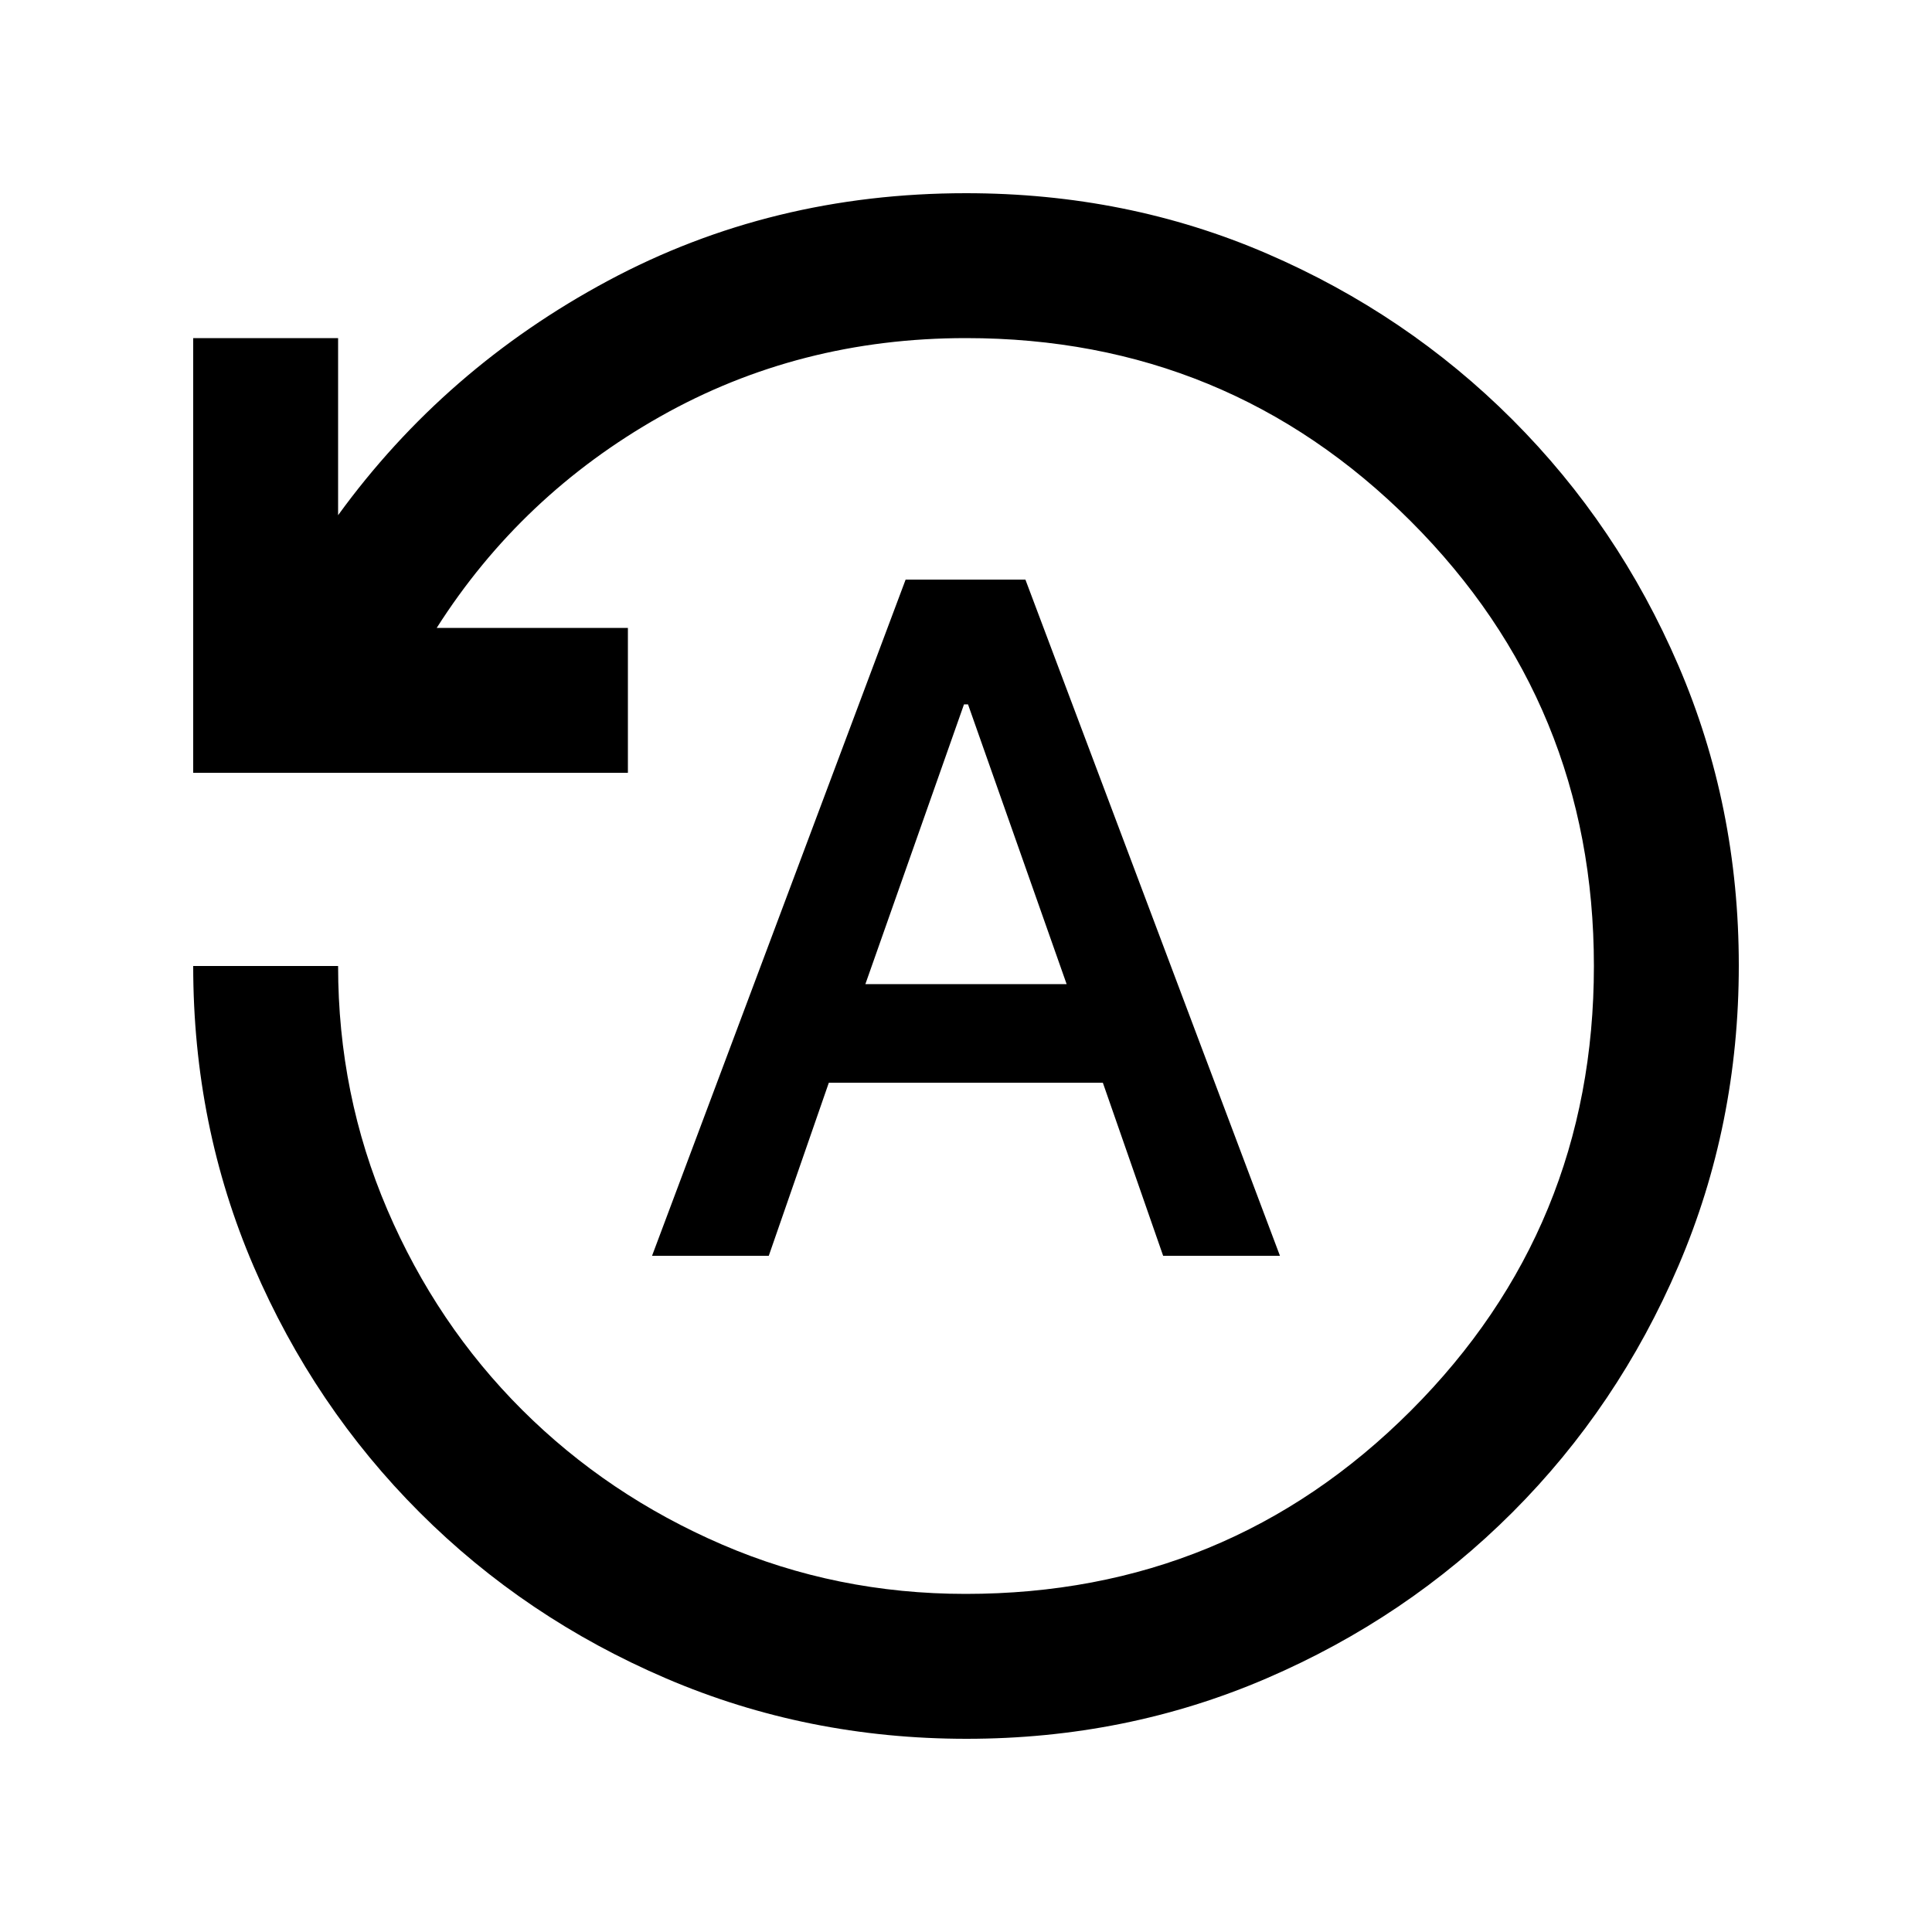<svg xmlns="http://www.w3.org/2000/svg" height="20" viewBox="0 -960 960 960" width="20"><path d="M324-336h58l29.84-86H548l29.96 86H636L509.52-672H450L324-336Zm106-135 49-139h2l49 139H430Zm50.28 375Q401-96 331-126t-122.5-82.5Q156-261 126-330.81T96-480h72q0 64 24.45 121.07 24.46 57.06 67 99.5Q302-217 358.84-192.5 415.68-168 479.8-168 610-168 701-259t91-221q0-130-91-221t-221-91q-83 0-152 39T217-648h95v72H96v-216h72v88q53-73 134.12-116.5T480-864q80 0 149.5 30t122 82.5Q804-699 834-629.28q30 69.73 30 149Q864-401 834-331t-82.5 122.5Q699-156 629.28-126q-69.73 30-149 30Z"/></svg>